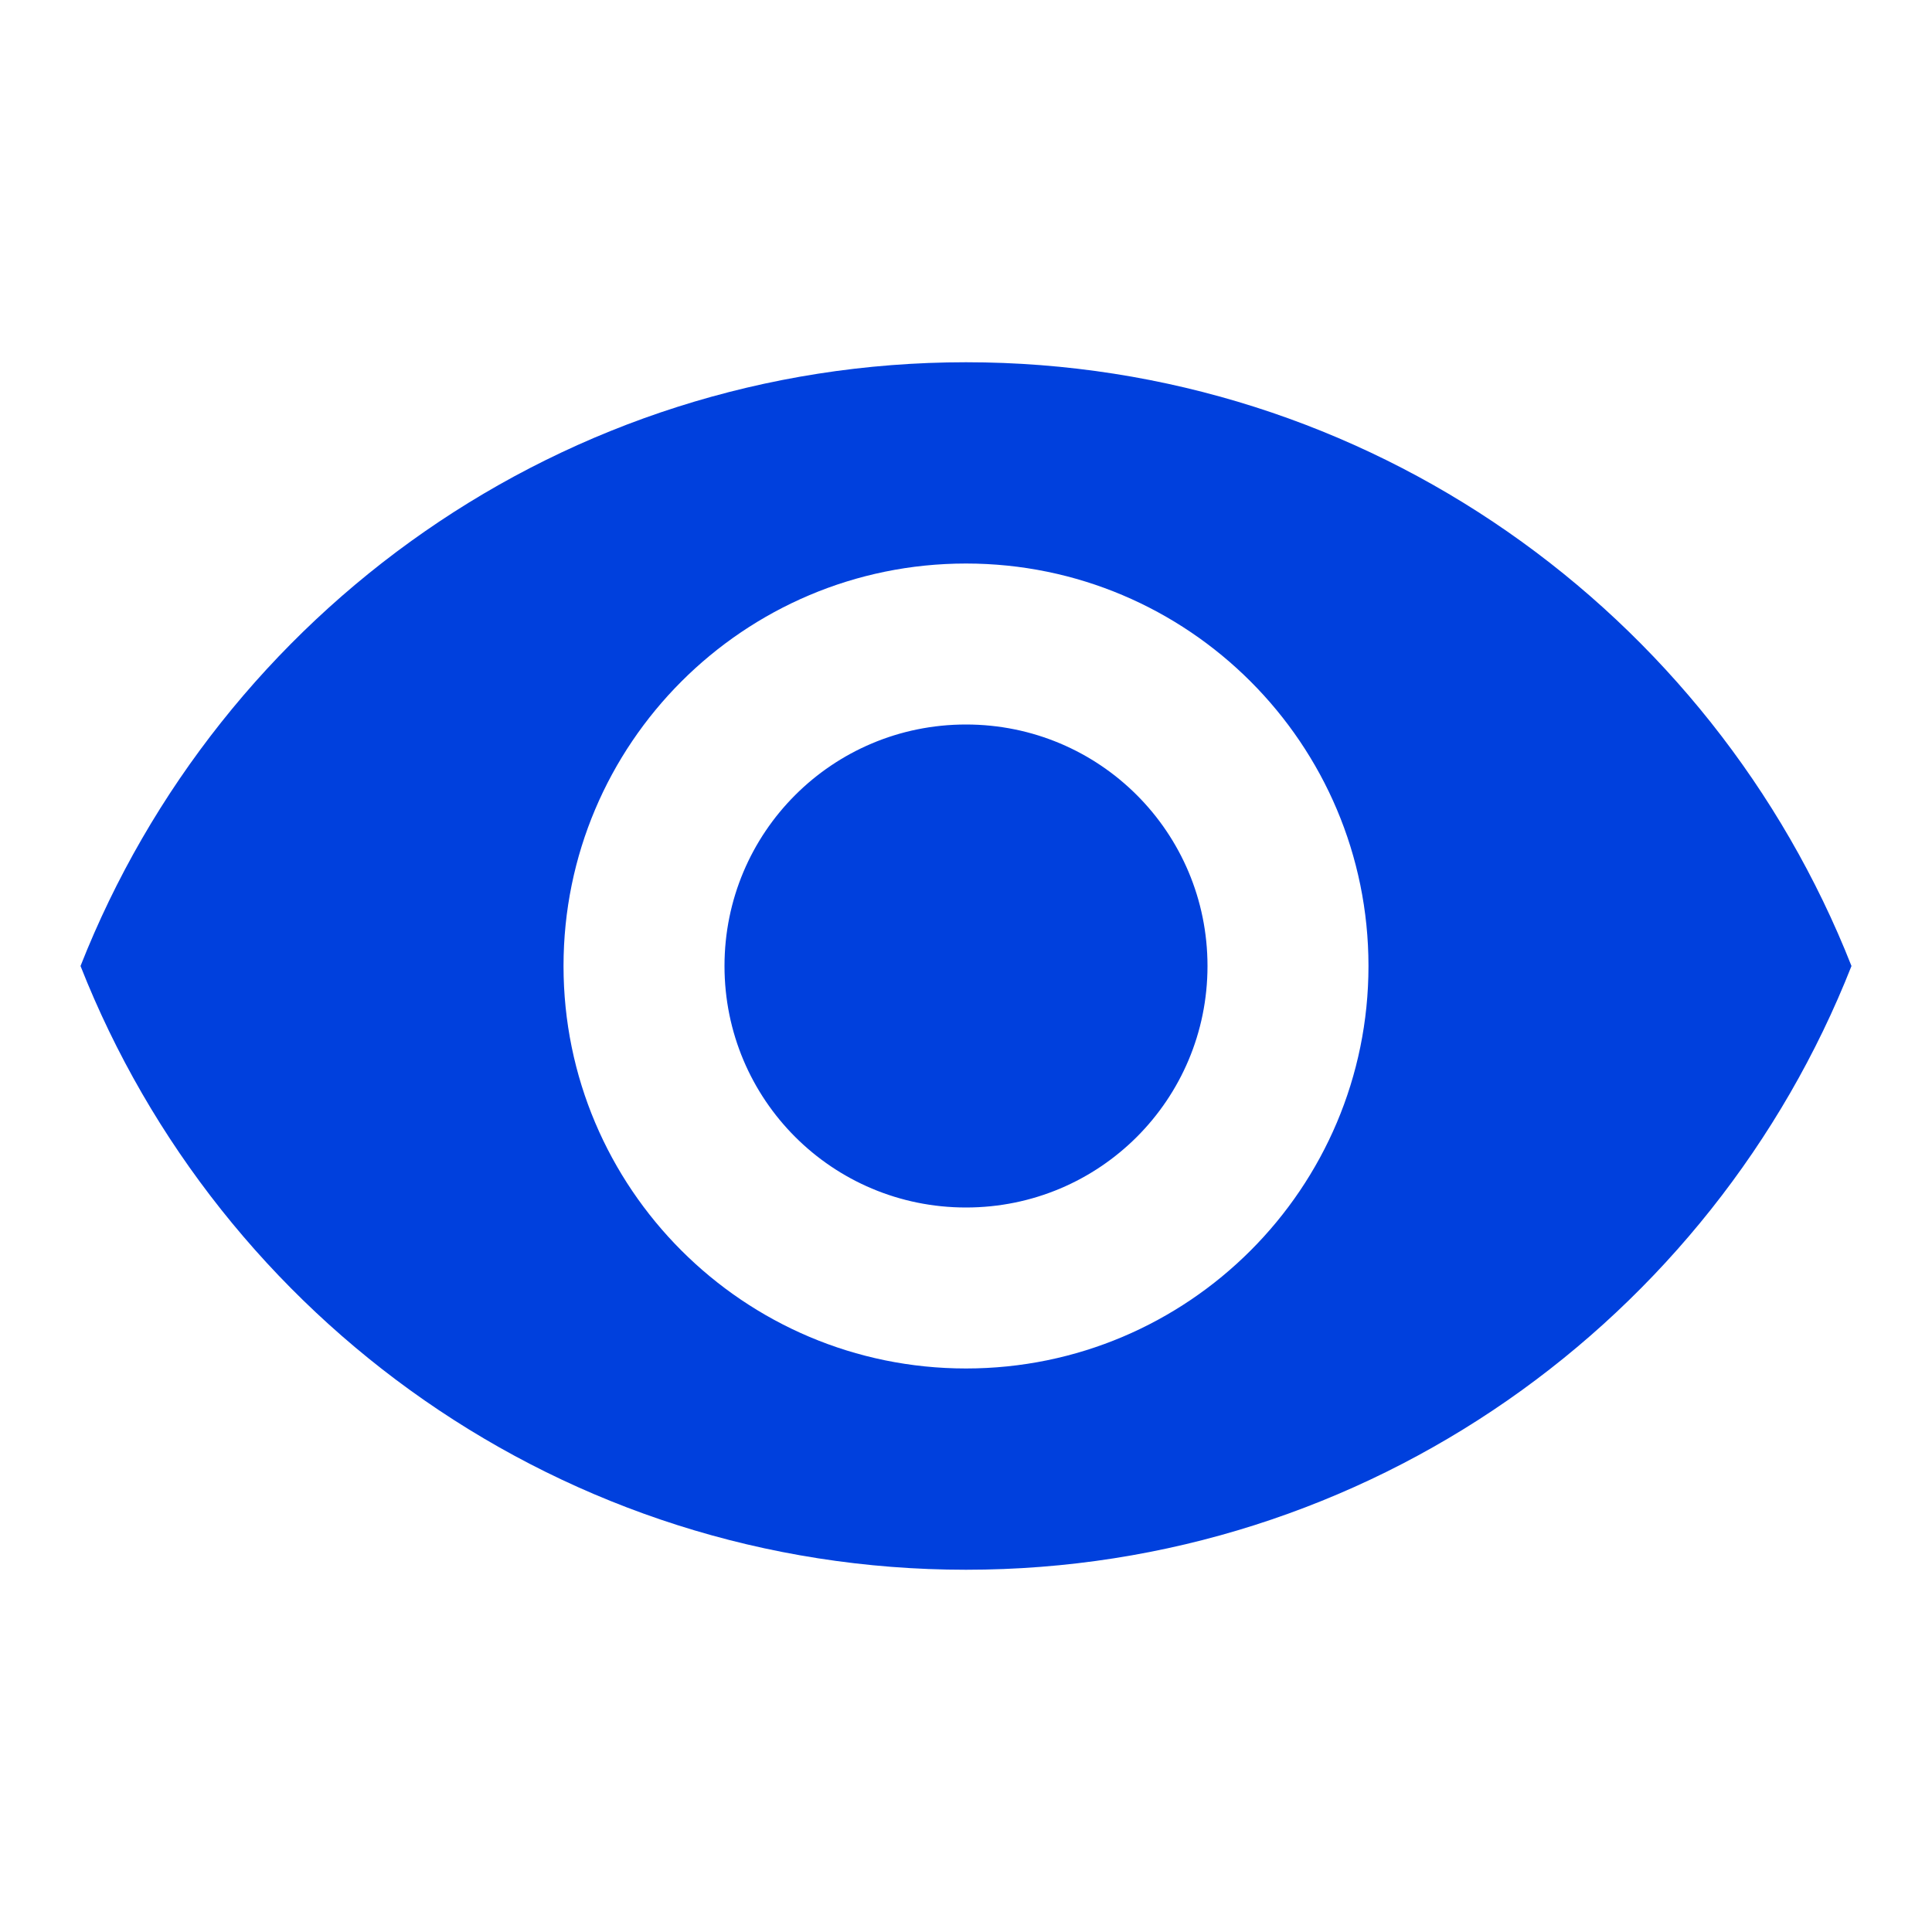 <svg width="28" height="28" viewBox="0 0 28 28" fill="none" xmlns="http://www.w3.org/2000/svg">
<path d="M14 5.25C8.167 5.25 3.185 8.878 1.167 14C3.185 19.122 8.167 22.75 14 22.75C19.833 22.75 24.815 19.122 26.833 14C24.815 8.878 19.833 5.25 14 5.25ZM14 19.833C10.78 19.833 8.167 17.22 8.167 14C8.167 10.78 10.78 8.167 14 8.167C17.22 8.167 19.833 10.78 19.833 14C19.833 17.22 17.22 19.833 14 19.833ZM14 10.5C12.063 10.5 10.5 12.063 10.5 14C10.5 15.937 12.063 17.5 14 17.5C15.937 17.5 17.5 15.937 17.5 14C17.5 12.063 15.937 10.5 14 10.5Z" fill="#0040DD"/>
</svg>

